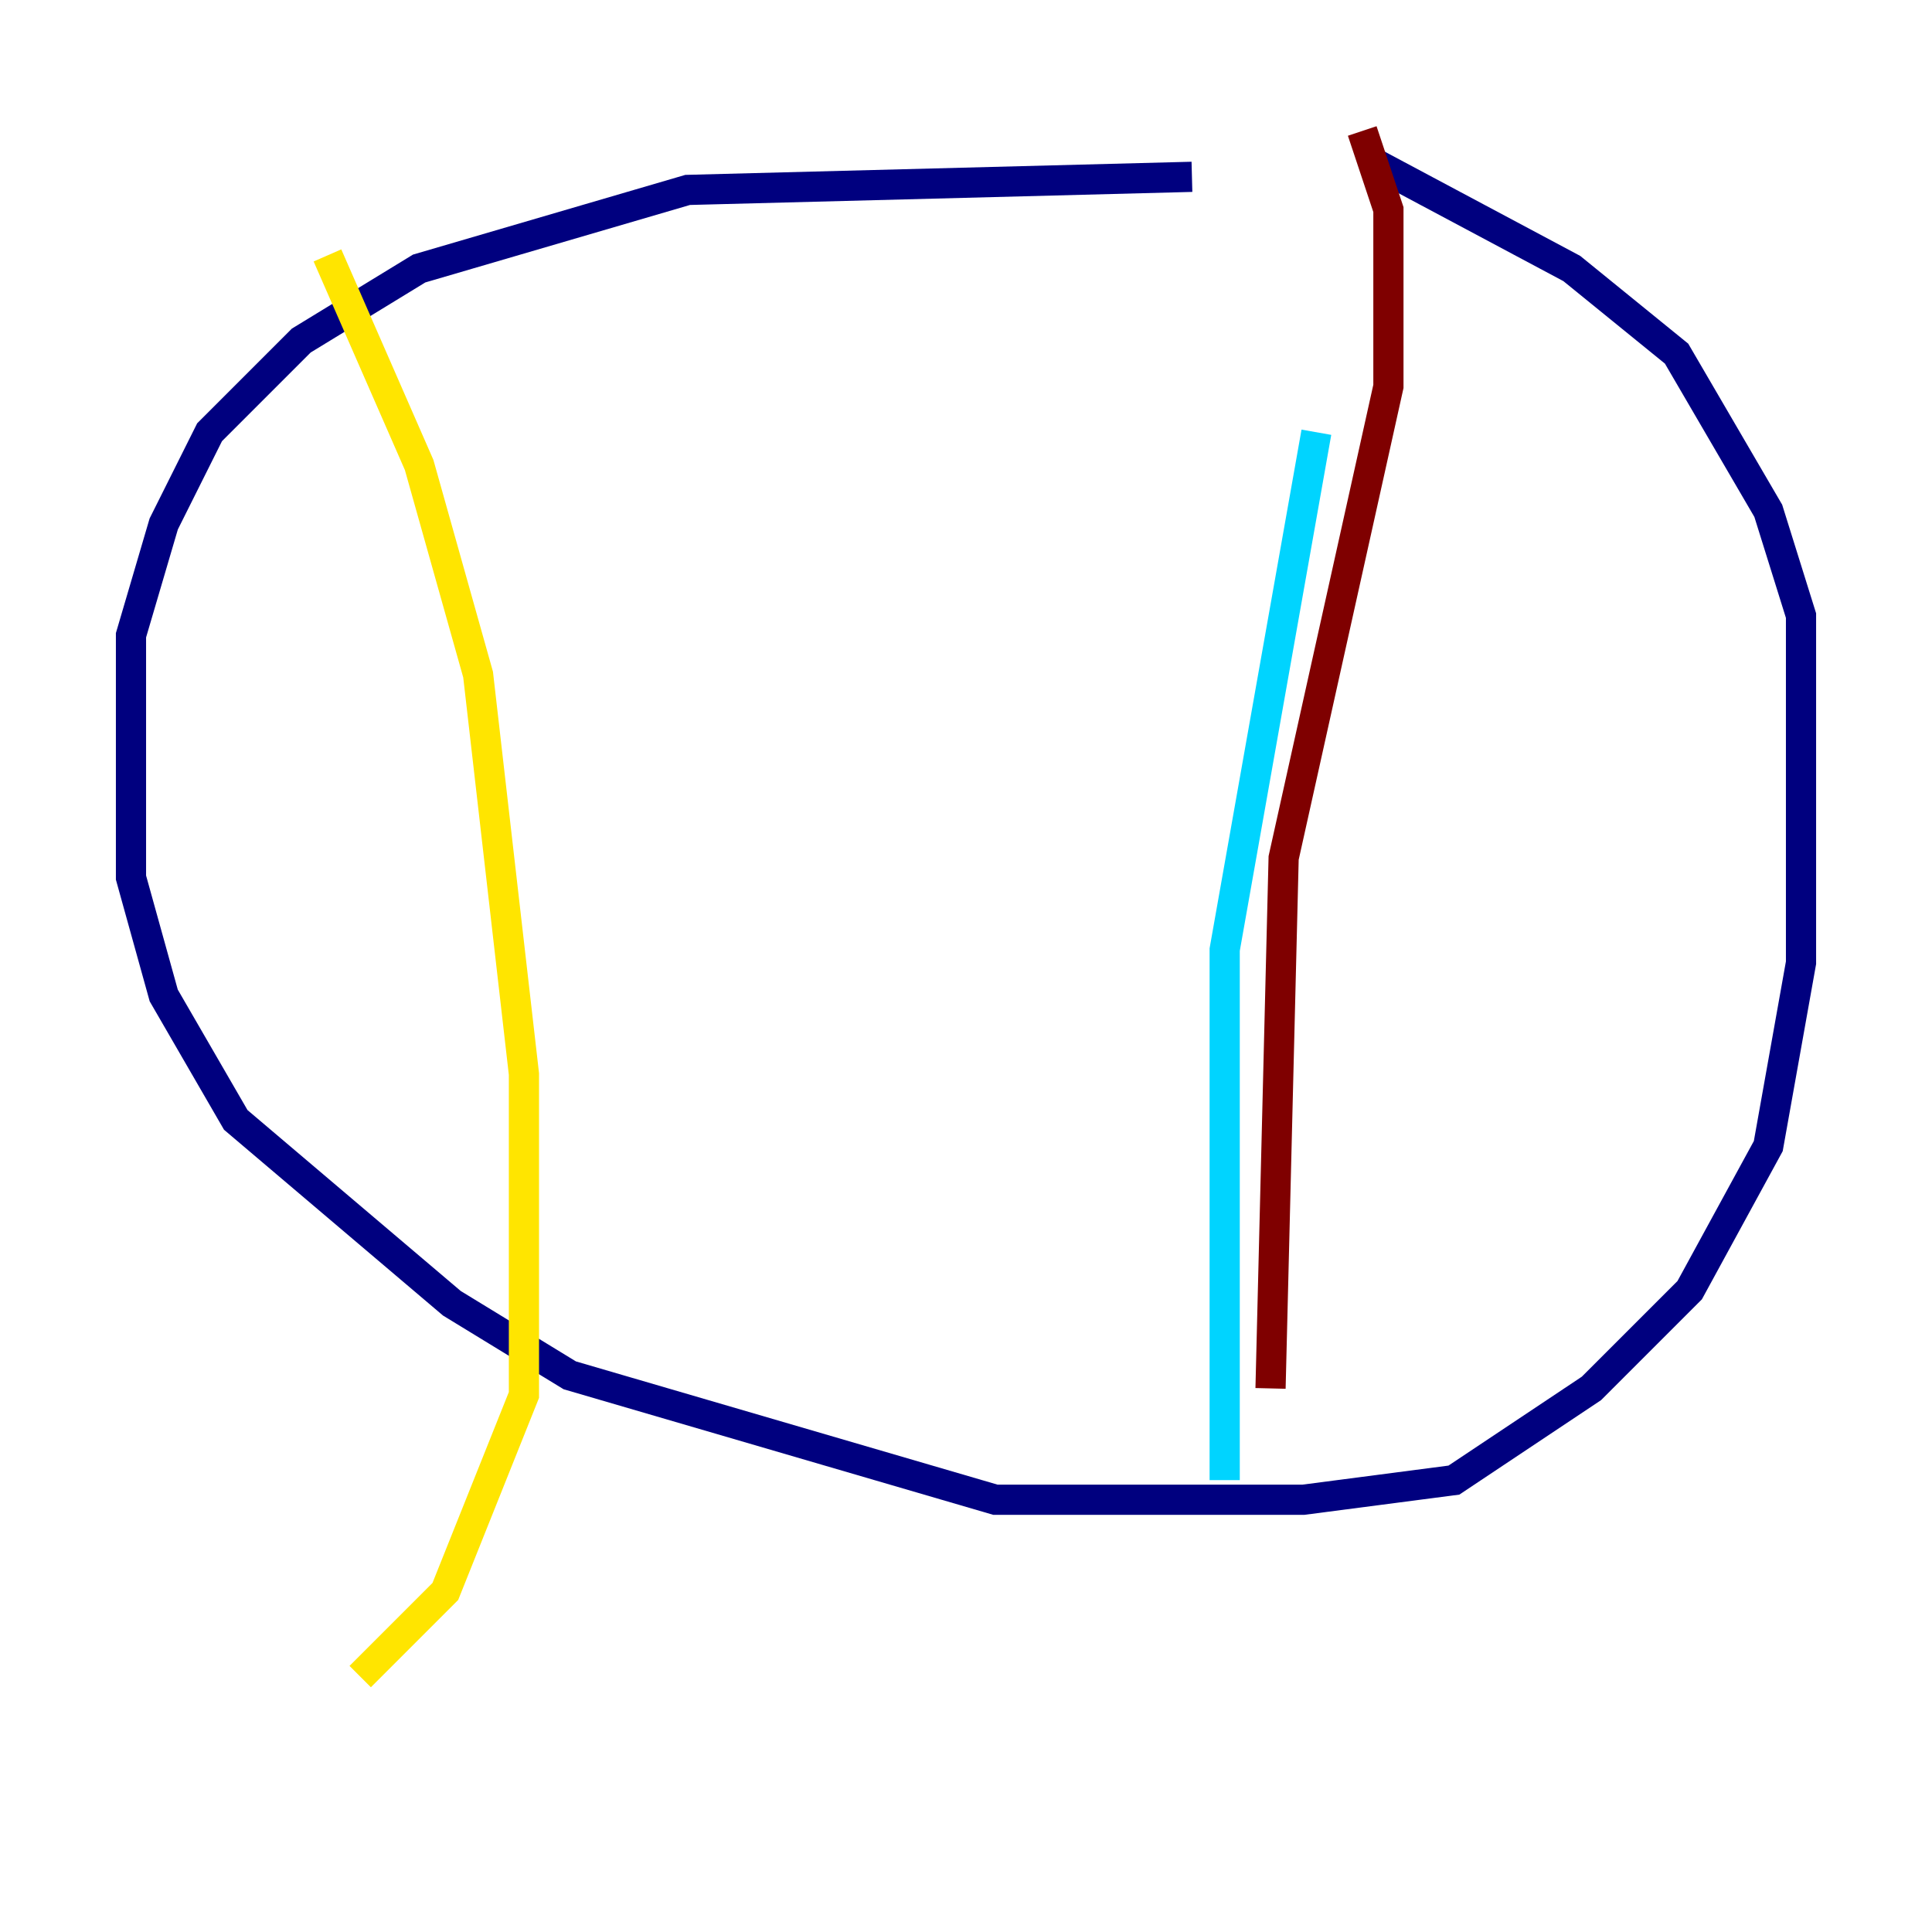 <?xml version="1.0" encoding="utf-8" ?>
<svg baseProfile="tiny" height="128" version="1.2" viewBox="0,0,128,128" width="128" xmlns="http://www.w3.org/2000/svg" xmlns:ev="http://www.w3.org/2001/xml-events" xmlns:xlink="http://www.w3.org/1999/xlink"><defs /><polyline fill="none" points="78.969,11.715 45.559,12.583 27.77,17.79 19.959,22.563 13.885,28.637 10.848,34.712 8.678,42.088 8.678,58.142 10.848,65.953 15.62,74.197 29.939,86.346 37.749,91.119 65.953,99.363 86.346,99.363 96.325,98.061 105.437,91.986 111.946,85.478 117.153,75.932 119.322,63.783 119.322,40.786 117.153,33.844 111.078,23.43 104.136,17.79 91.119,10.848" stroke="#00007f" stroke-width="2" /><polyline fill="none" points="87.214,28.637 81.139,62.915 81.139,98.061" stroke="#00d4ff" stroke-width="2" /><polyline fill="none" points="21.695,16.922 27.77,30.807 31.675,44.691 34.712,71.159 34.712,92.42 29.505,105.437 23.864,111.078" stroke="#ffe500" stroke-width="2" /><polyline fill="none" points="90.251,8.678 91.986,13.885 91.986,25.6 85.044,56.841 84.176,91.986" stroke="#7f0000" stroke-width="2" /></svg>